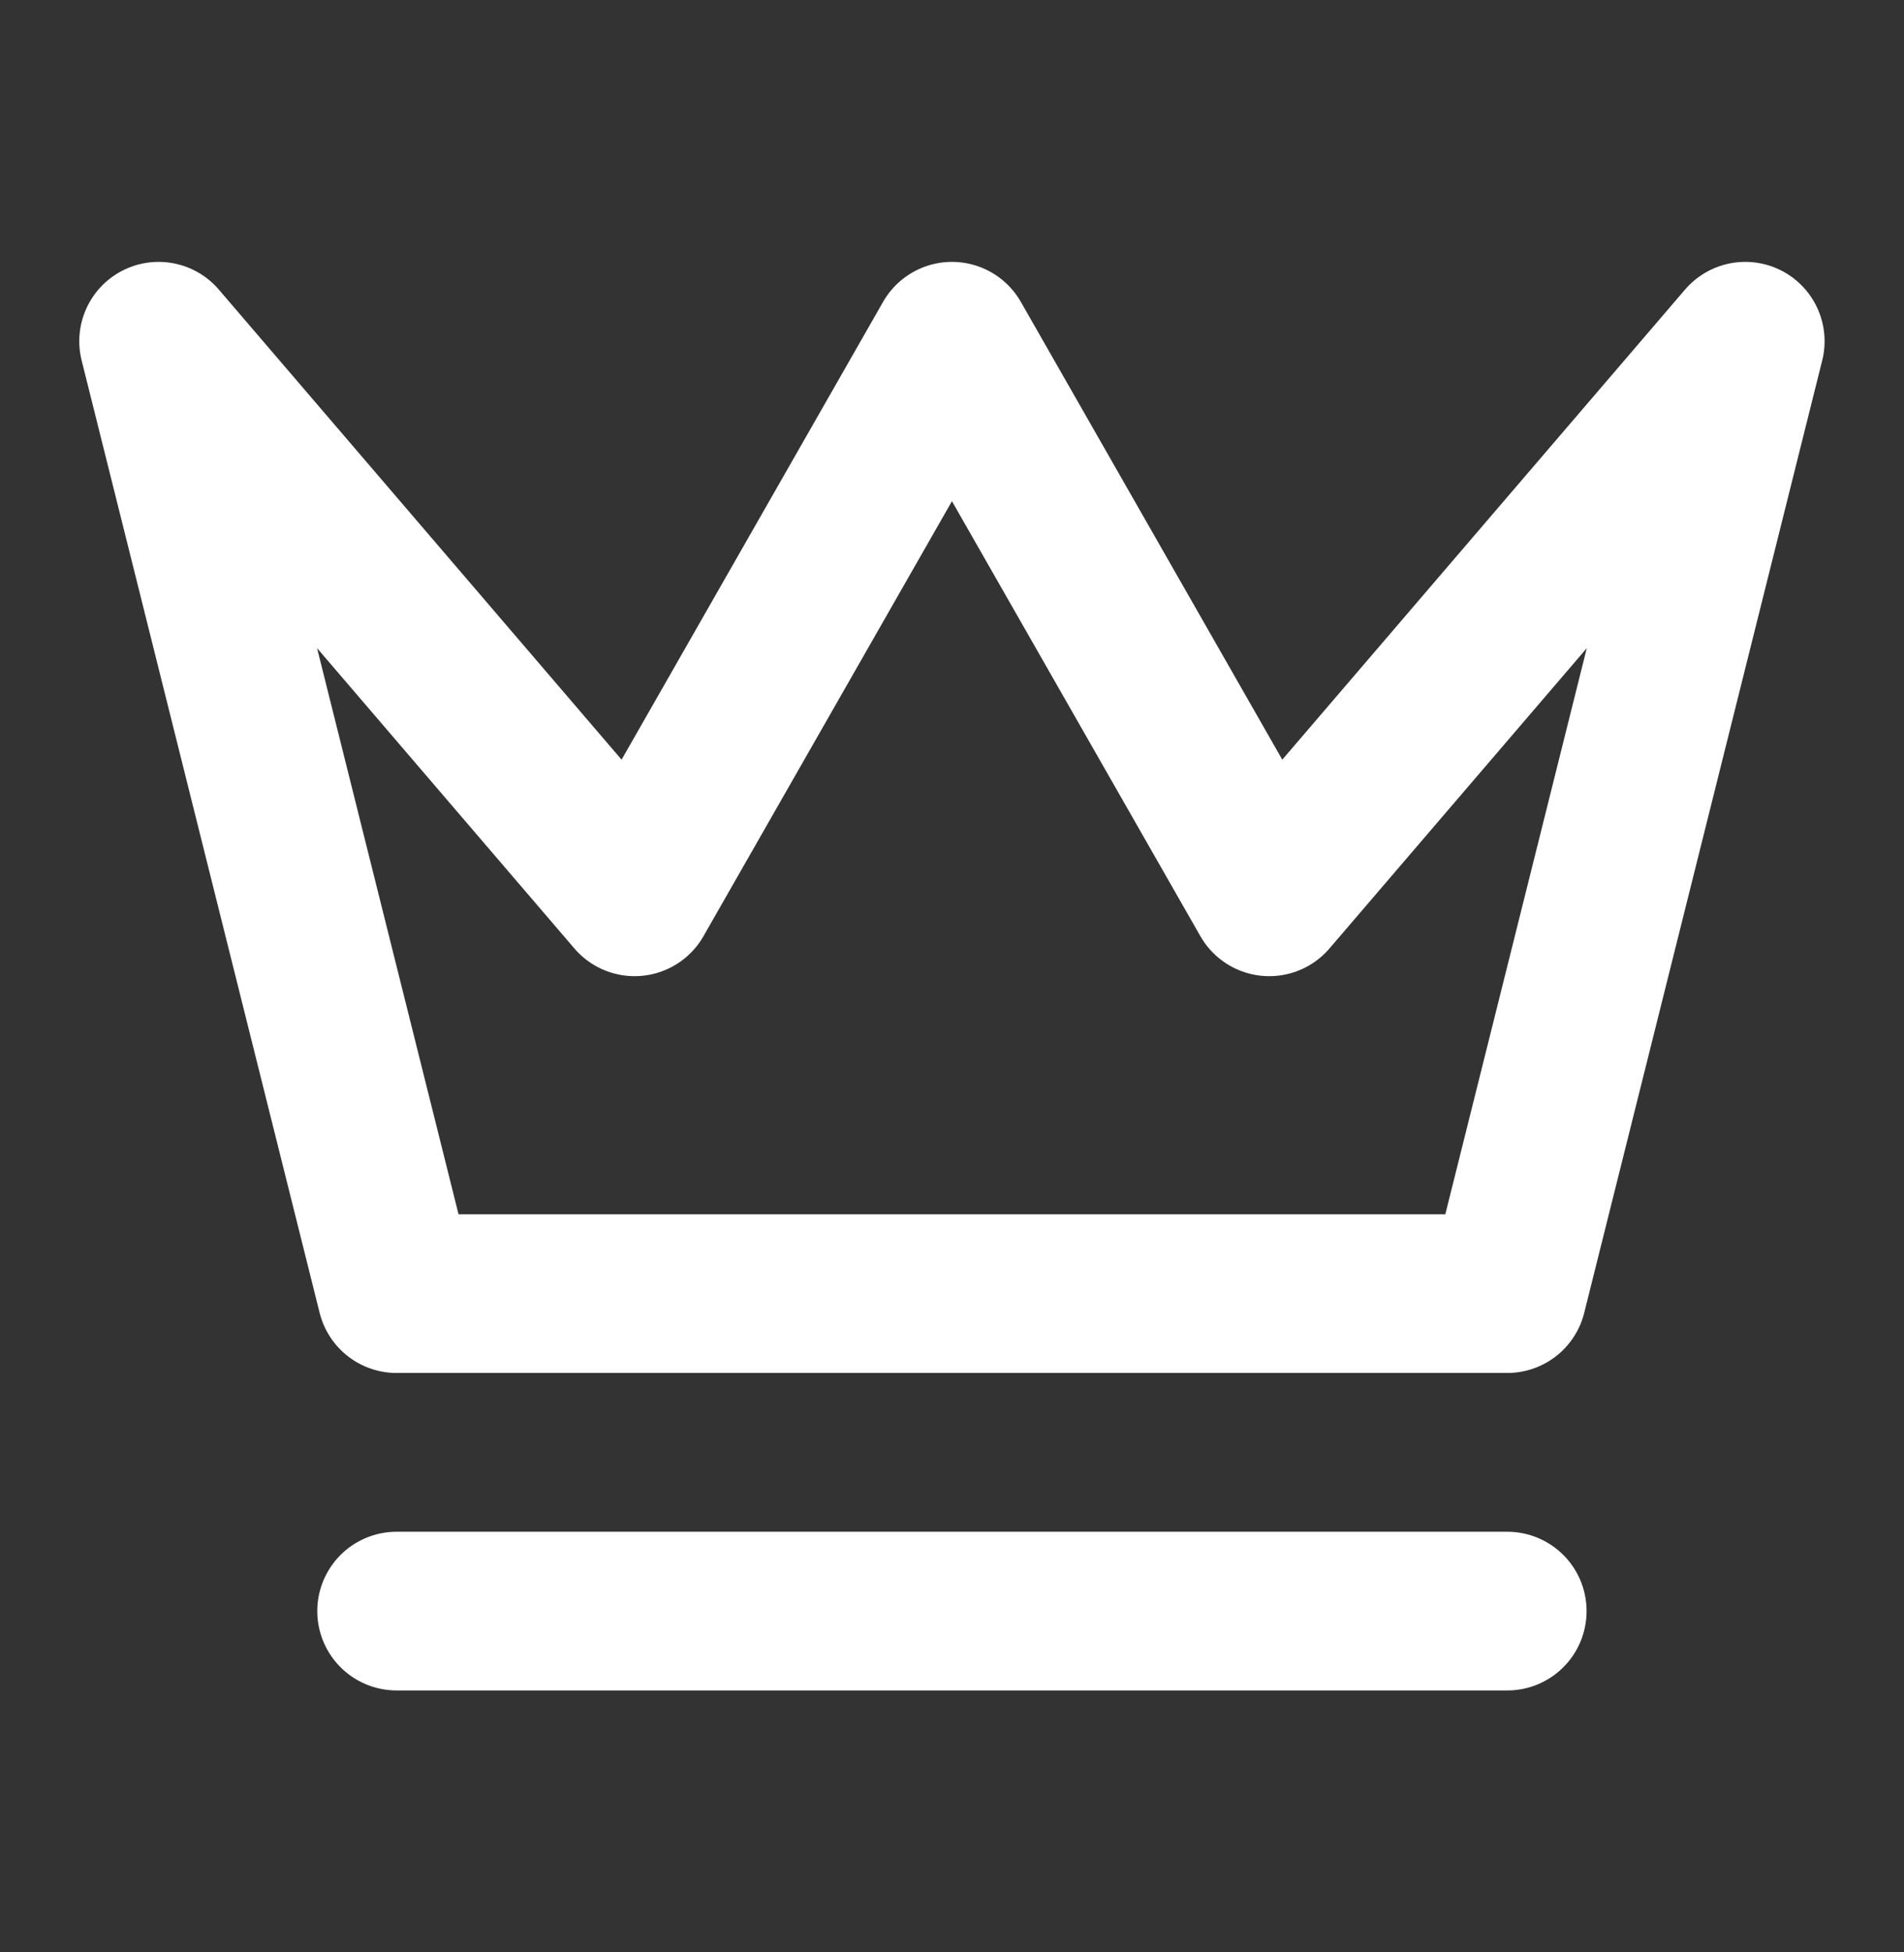 <svg width="40" height="41" viewBox="0 0 40 41" fill="none" xmlns="http://www.w3.org/2000/svg">
<rect x="0" y="0" width="40" height="41" fill="#333333" stroke="none"/>
<path d="M8.332 33.833H31.665M3.332 7.166L8.332 27.166H31.665L36.665 7.166L26.665 18.833L19.999 7.166L13.332 18.833L3.332 7.166Z" stroke="white" stroke-width="3.333" stroke-linecap="round" stroke-linejoin="round"/>
</svg>
